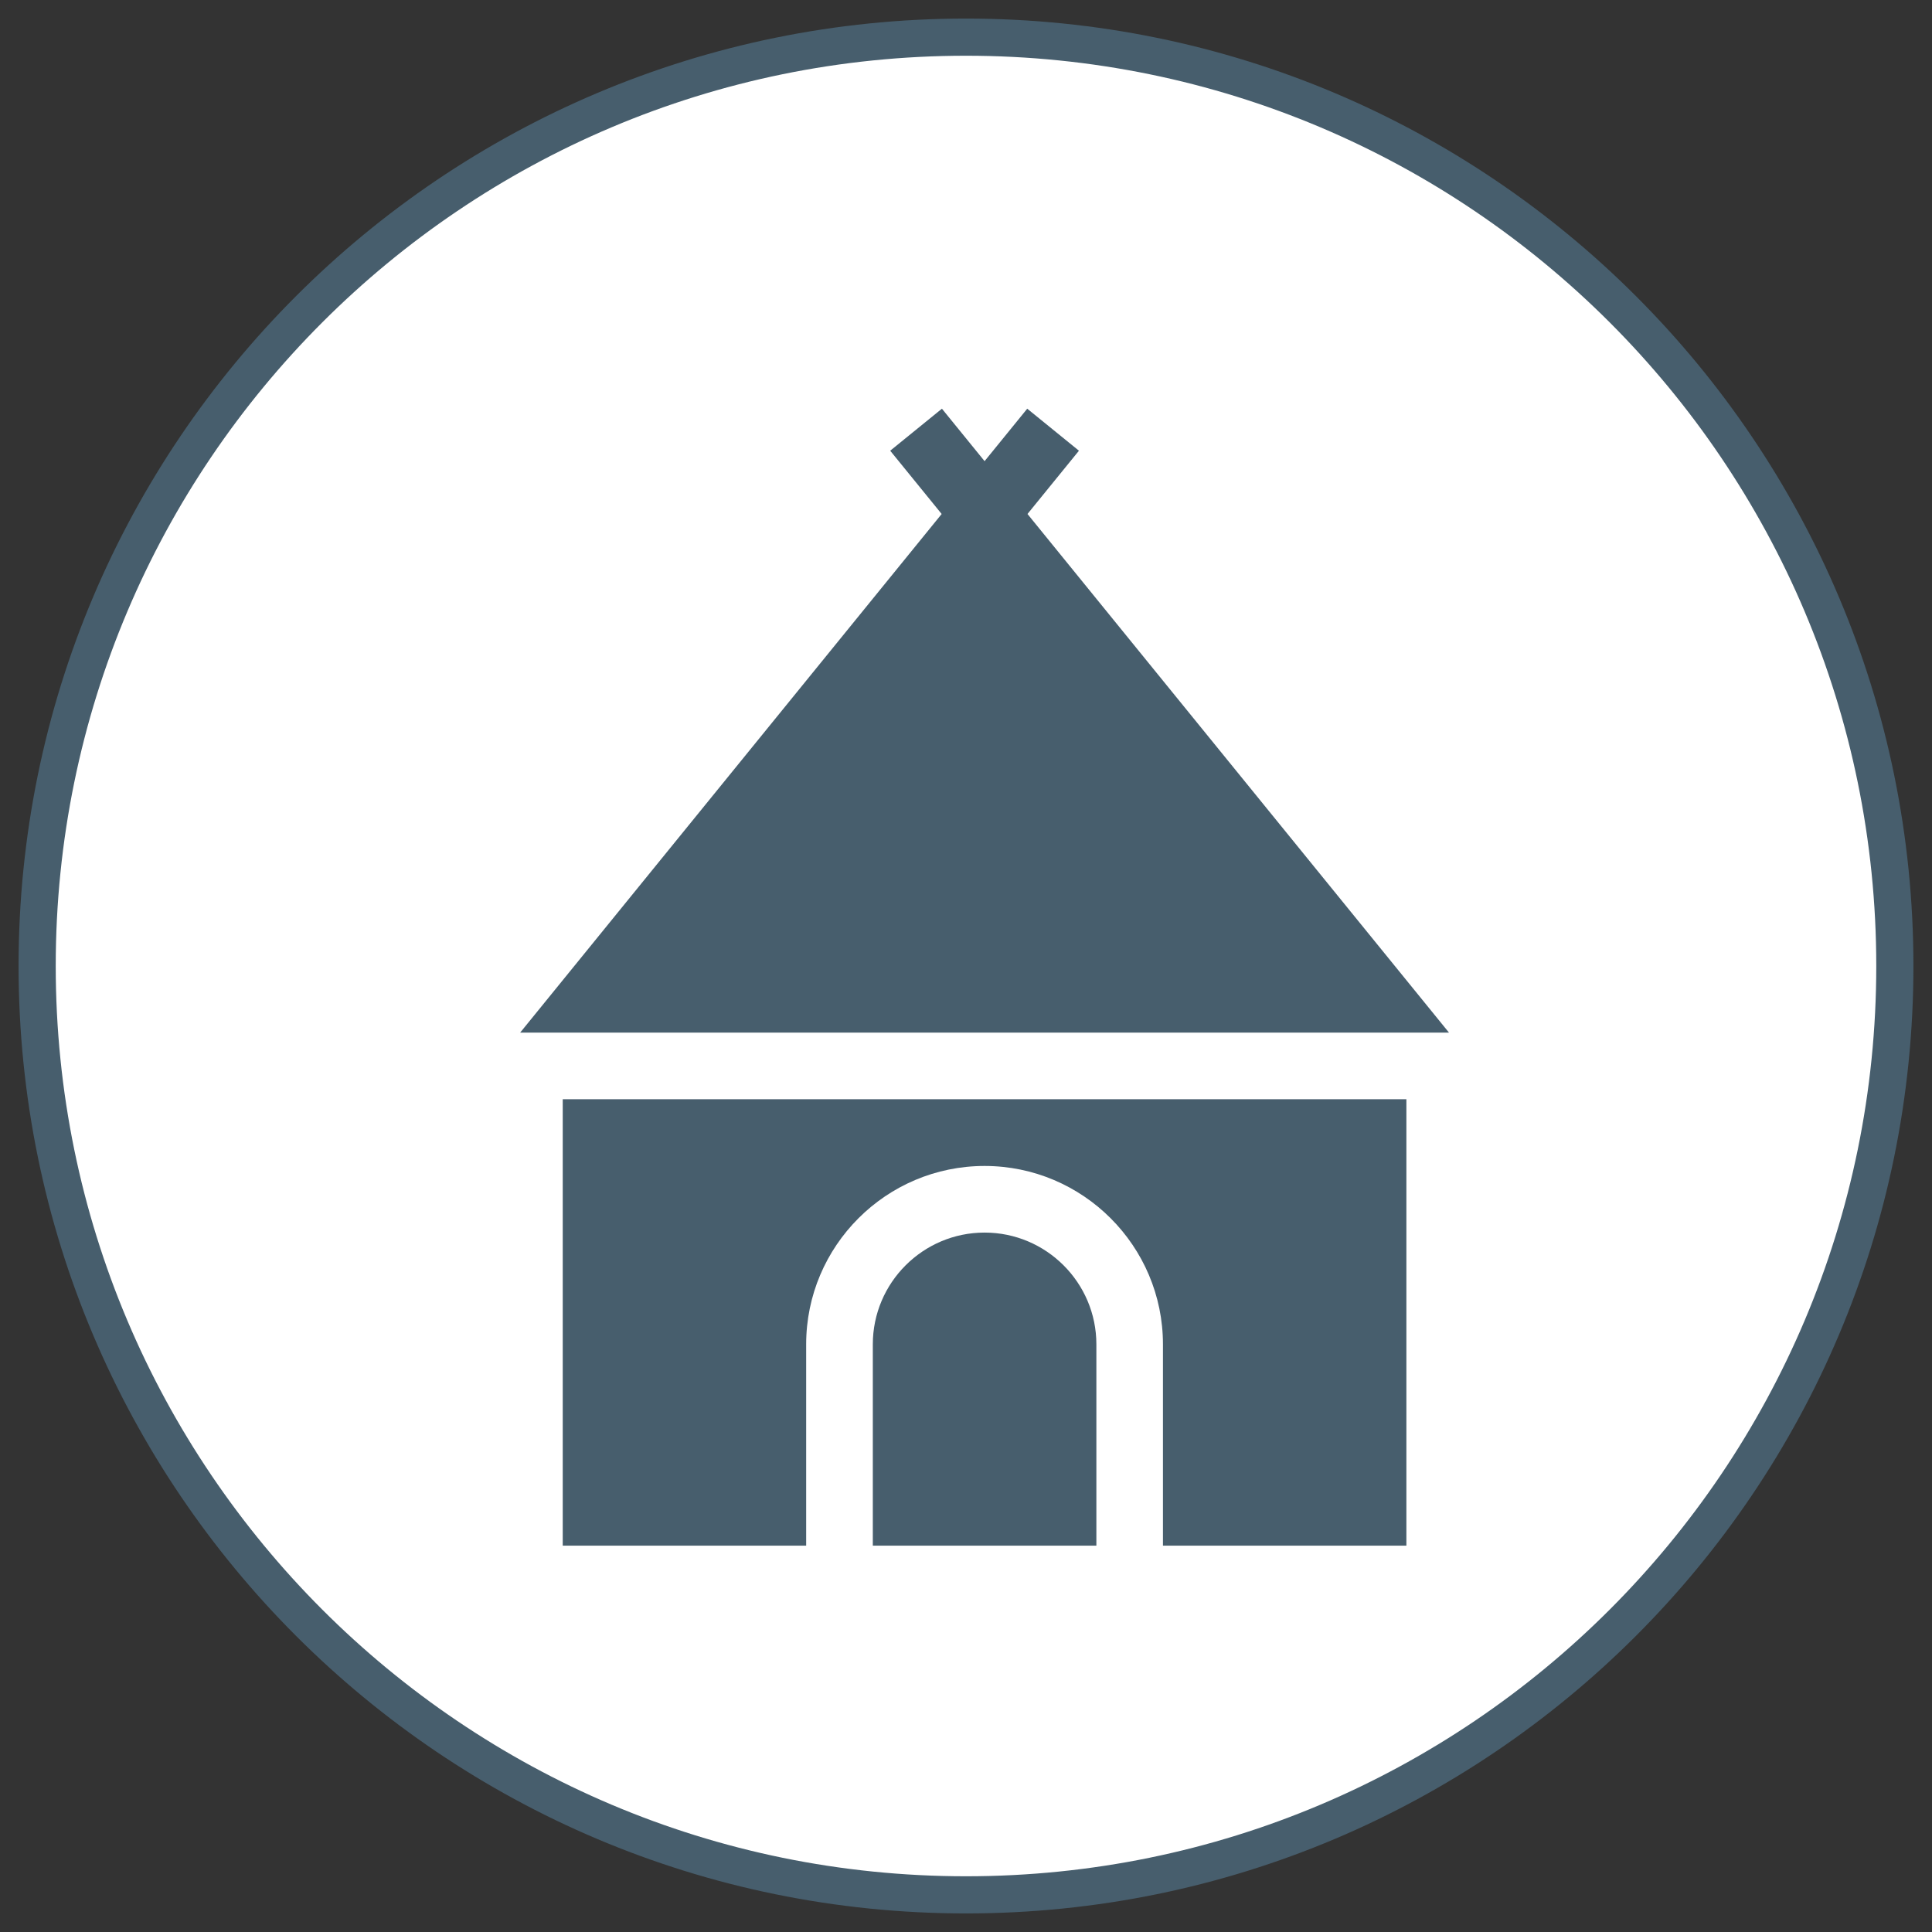 <svg width="52" height="52" viewBox="0 0 52 52" fill="none" xmlns="http://www.w3.org/2000/svg">
<rect x="0" y="0" width="52" height="52" fill="#333333" stroke="none"/>
<path d="M51 26C51 39.807 39.807 51 26 51C12.193 51 1 39.807 1 26C1 12.193 12.193 1 26 1C39.807 1 51 12.193 51 26Z" fill="white"/>
<path fill-rule="evenodd" clip-rule="evenodd" d="M26 1.5C12.469 1.5 1.5 12.469 1.5 26C1.5 39.531 12.469 50.5 26 50.5C39.531 50.5 50.5 39.531 50.5 26C50.5 12.469 39.531 1.5 26 1.5ZM0.5 26C0.5 11.917 11.917 0.5 26 0.5C40.083 0.5 51.5 11.917 51.5 26C51.5 40.083 40.083 51.5 26 51.5C11.917 51.5 0.5 40.083 0.5 26Z" fill="#475E6D"/>
<path d="M15.146 29.586V41.602H21.698V36.183C21.698 33.535 23.852 31.382 26.5 31.382C29.147 31.382 31.301 33.536 31.301 36.183V41.602H37.853V29.586H15.146Z" fill="#475E6D"/>
<path d="M29.509 36.183C29.509 34.524 28.159 33.175 26.5 33.175C24.842 33.175 23.492 34.524 23.492 36.183V41.602H29.509L29.509 36.183Z" fill="#475E6D"/>
<path d="M39 27.793L27.655 13.834L29.04 12.131L27.648 11L26.5 12.412L25.352 11L23.96 12.131L25.345 13.834L14 27.793H39Z" fill="#475E6D"/>
</svg>
